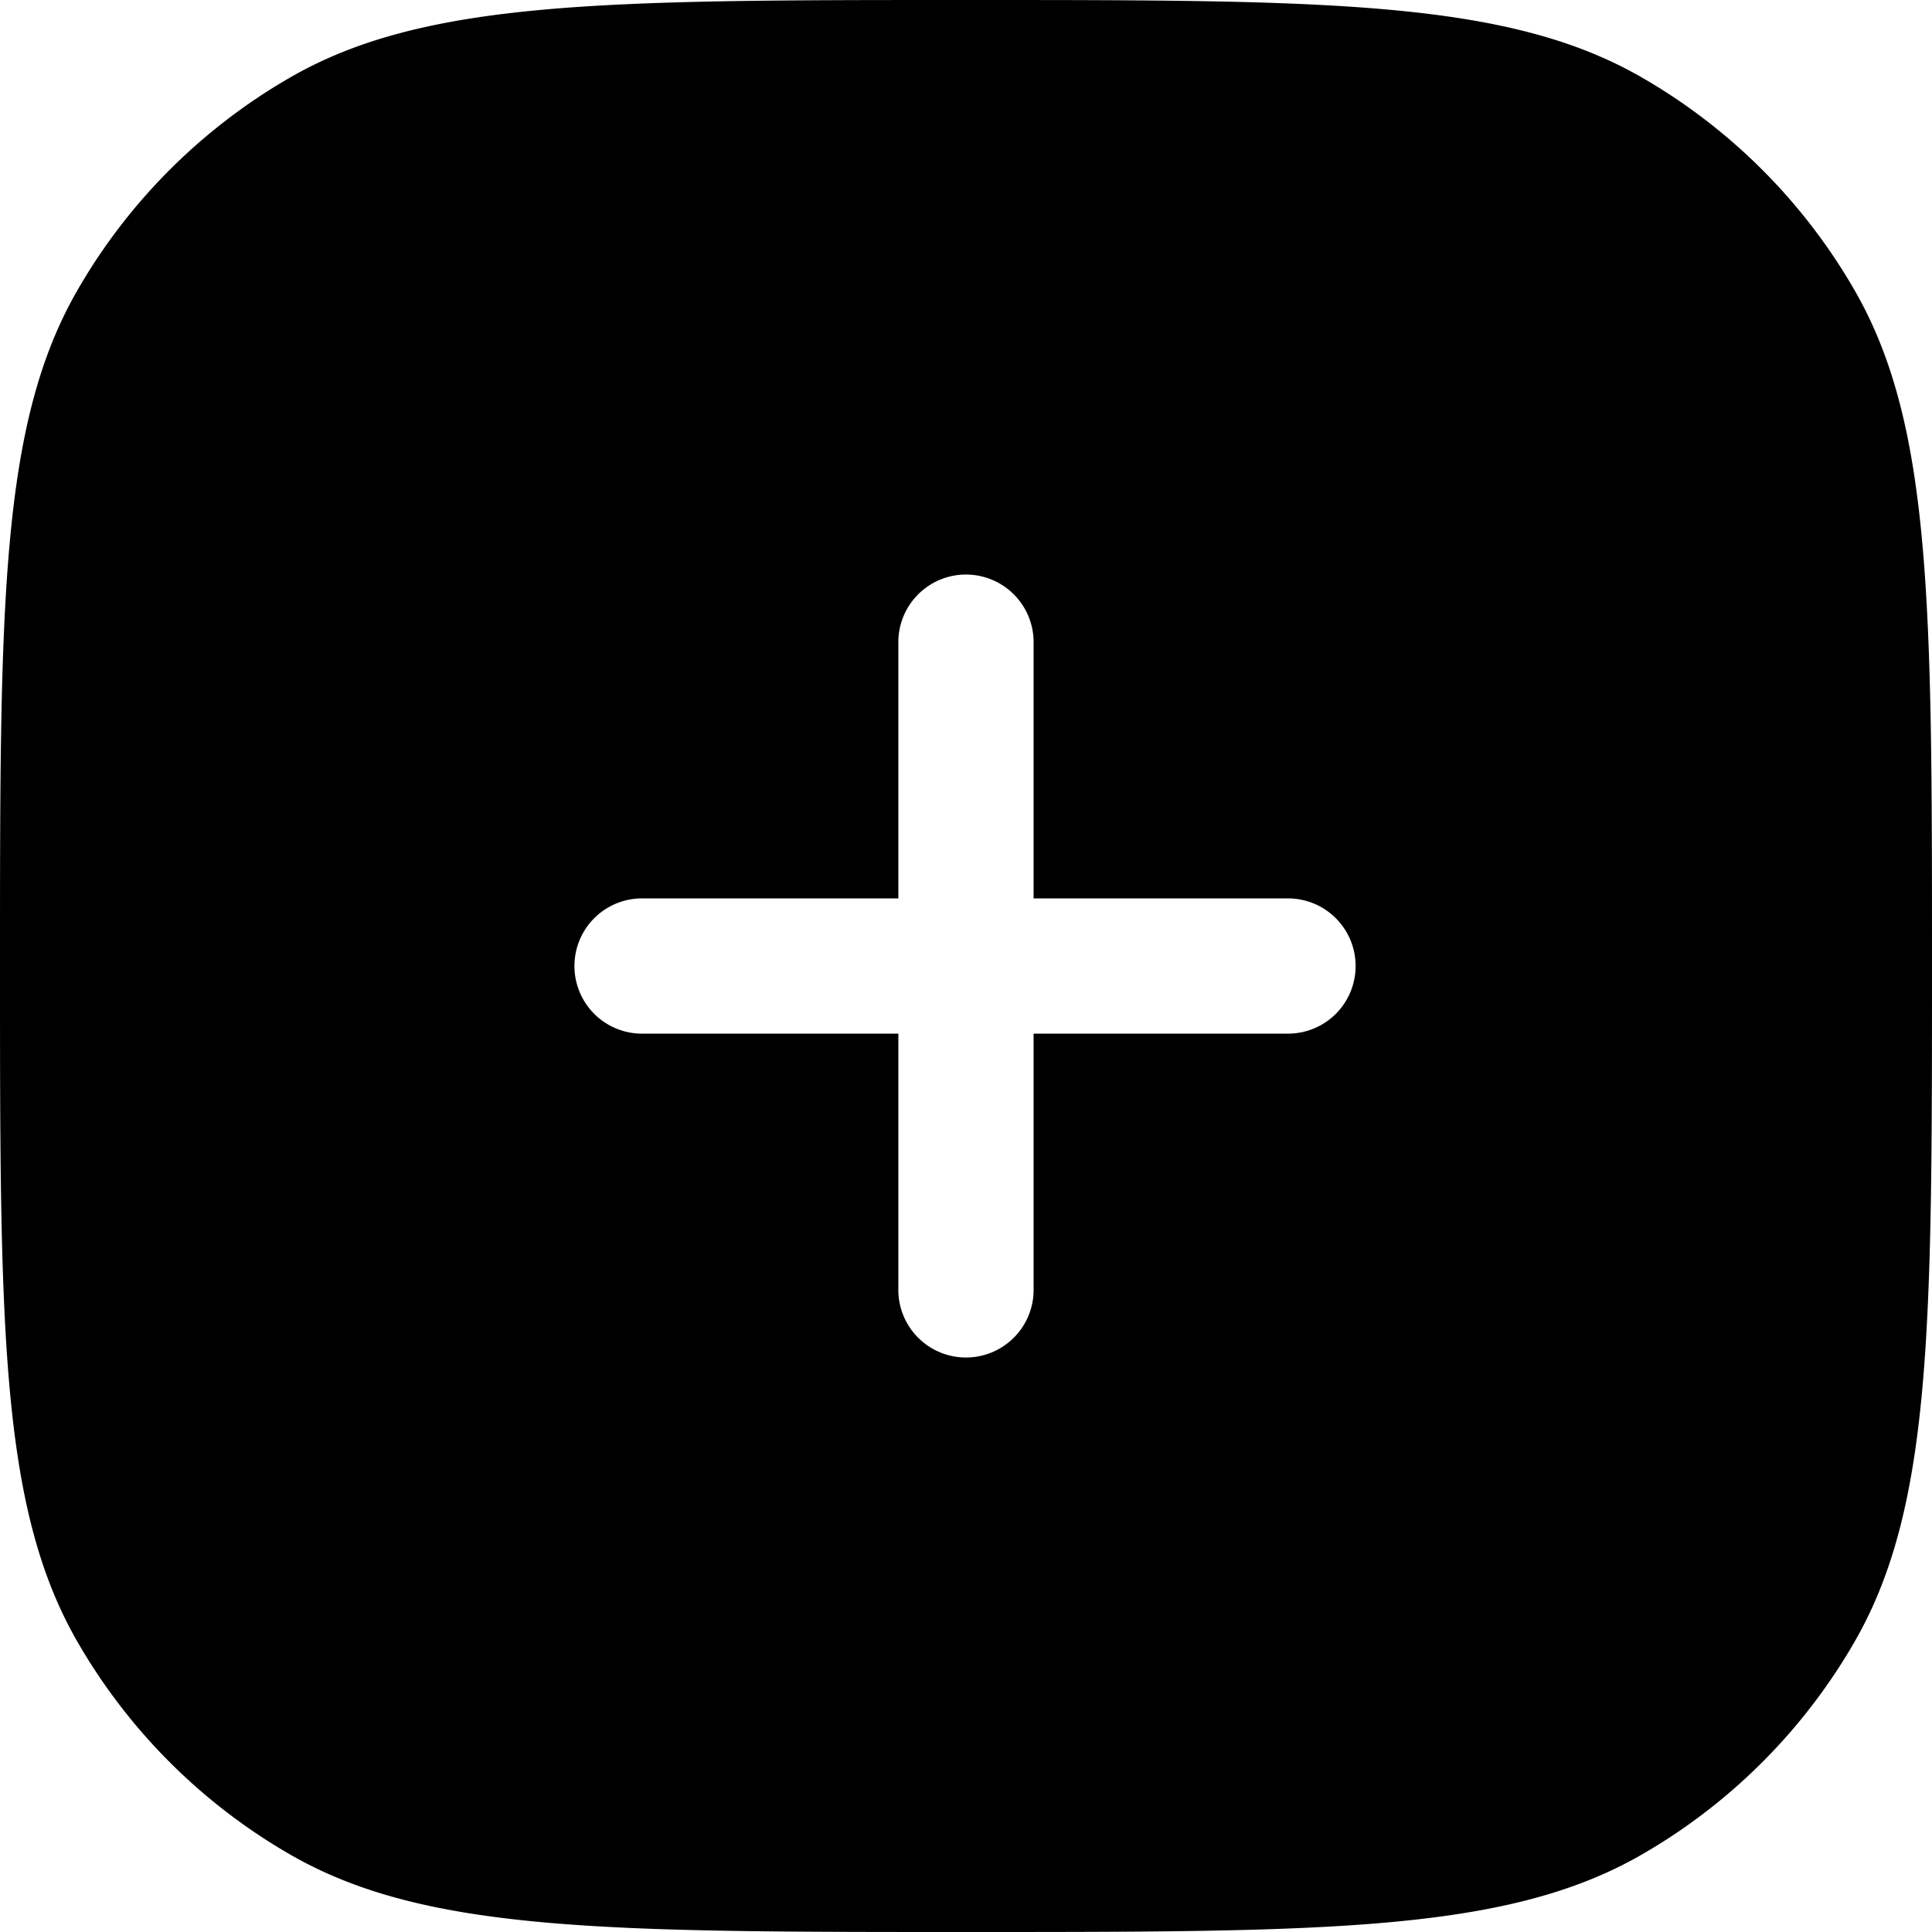 <svg id="PlusSquareIcon" xmlns="http://www.w3.org/2000/svg" width="36.244" height="36.244" viewBox="0 0 36.244 36.244">
  <path id="Path_7005" style="fill-rule: evenodd"  d="M586,153.122c0-6.774,0-10.163,1.457-12.685a10.858,10.858,0,0,1,3.98-3.98C593.959,135,597.348,135,604.122,135s10.163,0,12.685,1.457a10.857,10.857,0,0,1,3.98,3.98c1.457,2.523,1.457,5.911,1.457,12.685s0,10.163-1.457,12.685a10.857,10.857,0,0,1-3.98,3.98c-2.522,1.457-5.912,1.457-12.685,1.457s-10.163,0-12.685-1.457a10.858,10.858,0,0,1-3.98-3.98C586,163.285,586,159.9,586,153.122Zm25.431,0a1.268,1.268,0,0,1-1.269,1.269H605.39v4.771a1.269,1.269,0,1,1-2.537,0v-4.771h-4.772a1.269,1.269,0,1,1,0-2.537h4.772v-4.771a1.269,1.269,0,1,1,2.537,0v4.771h4.771A1.268,1.268,0,0,1,611.431,153.122Z" transform="translate(-586 -135)"/>
</svg>

